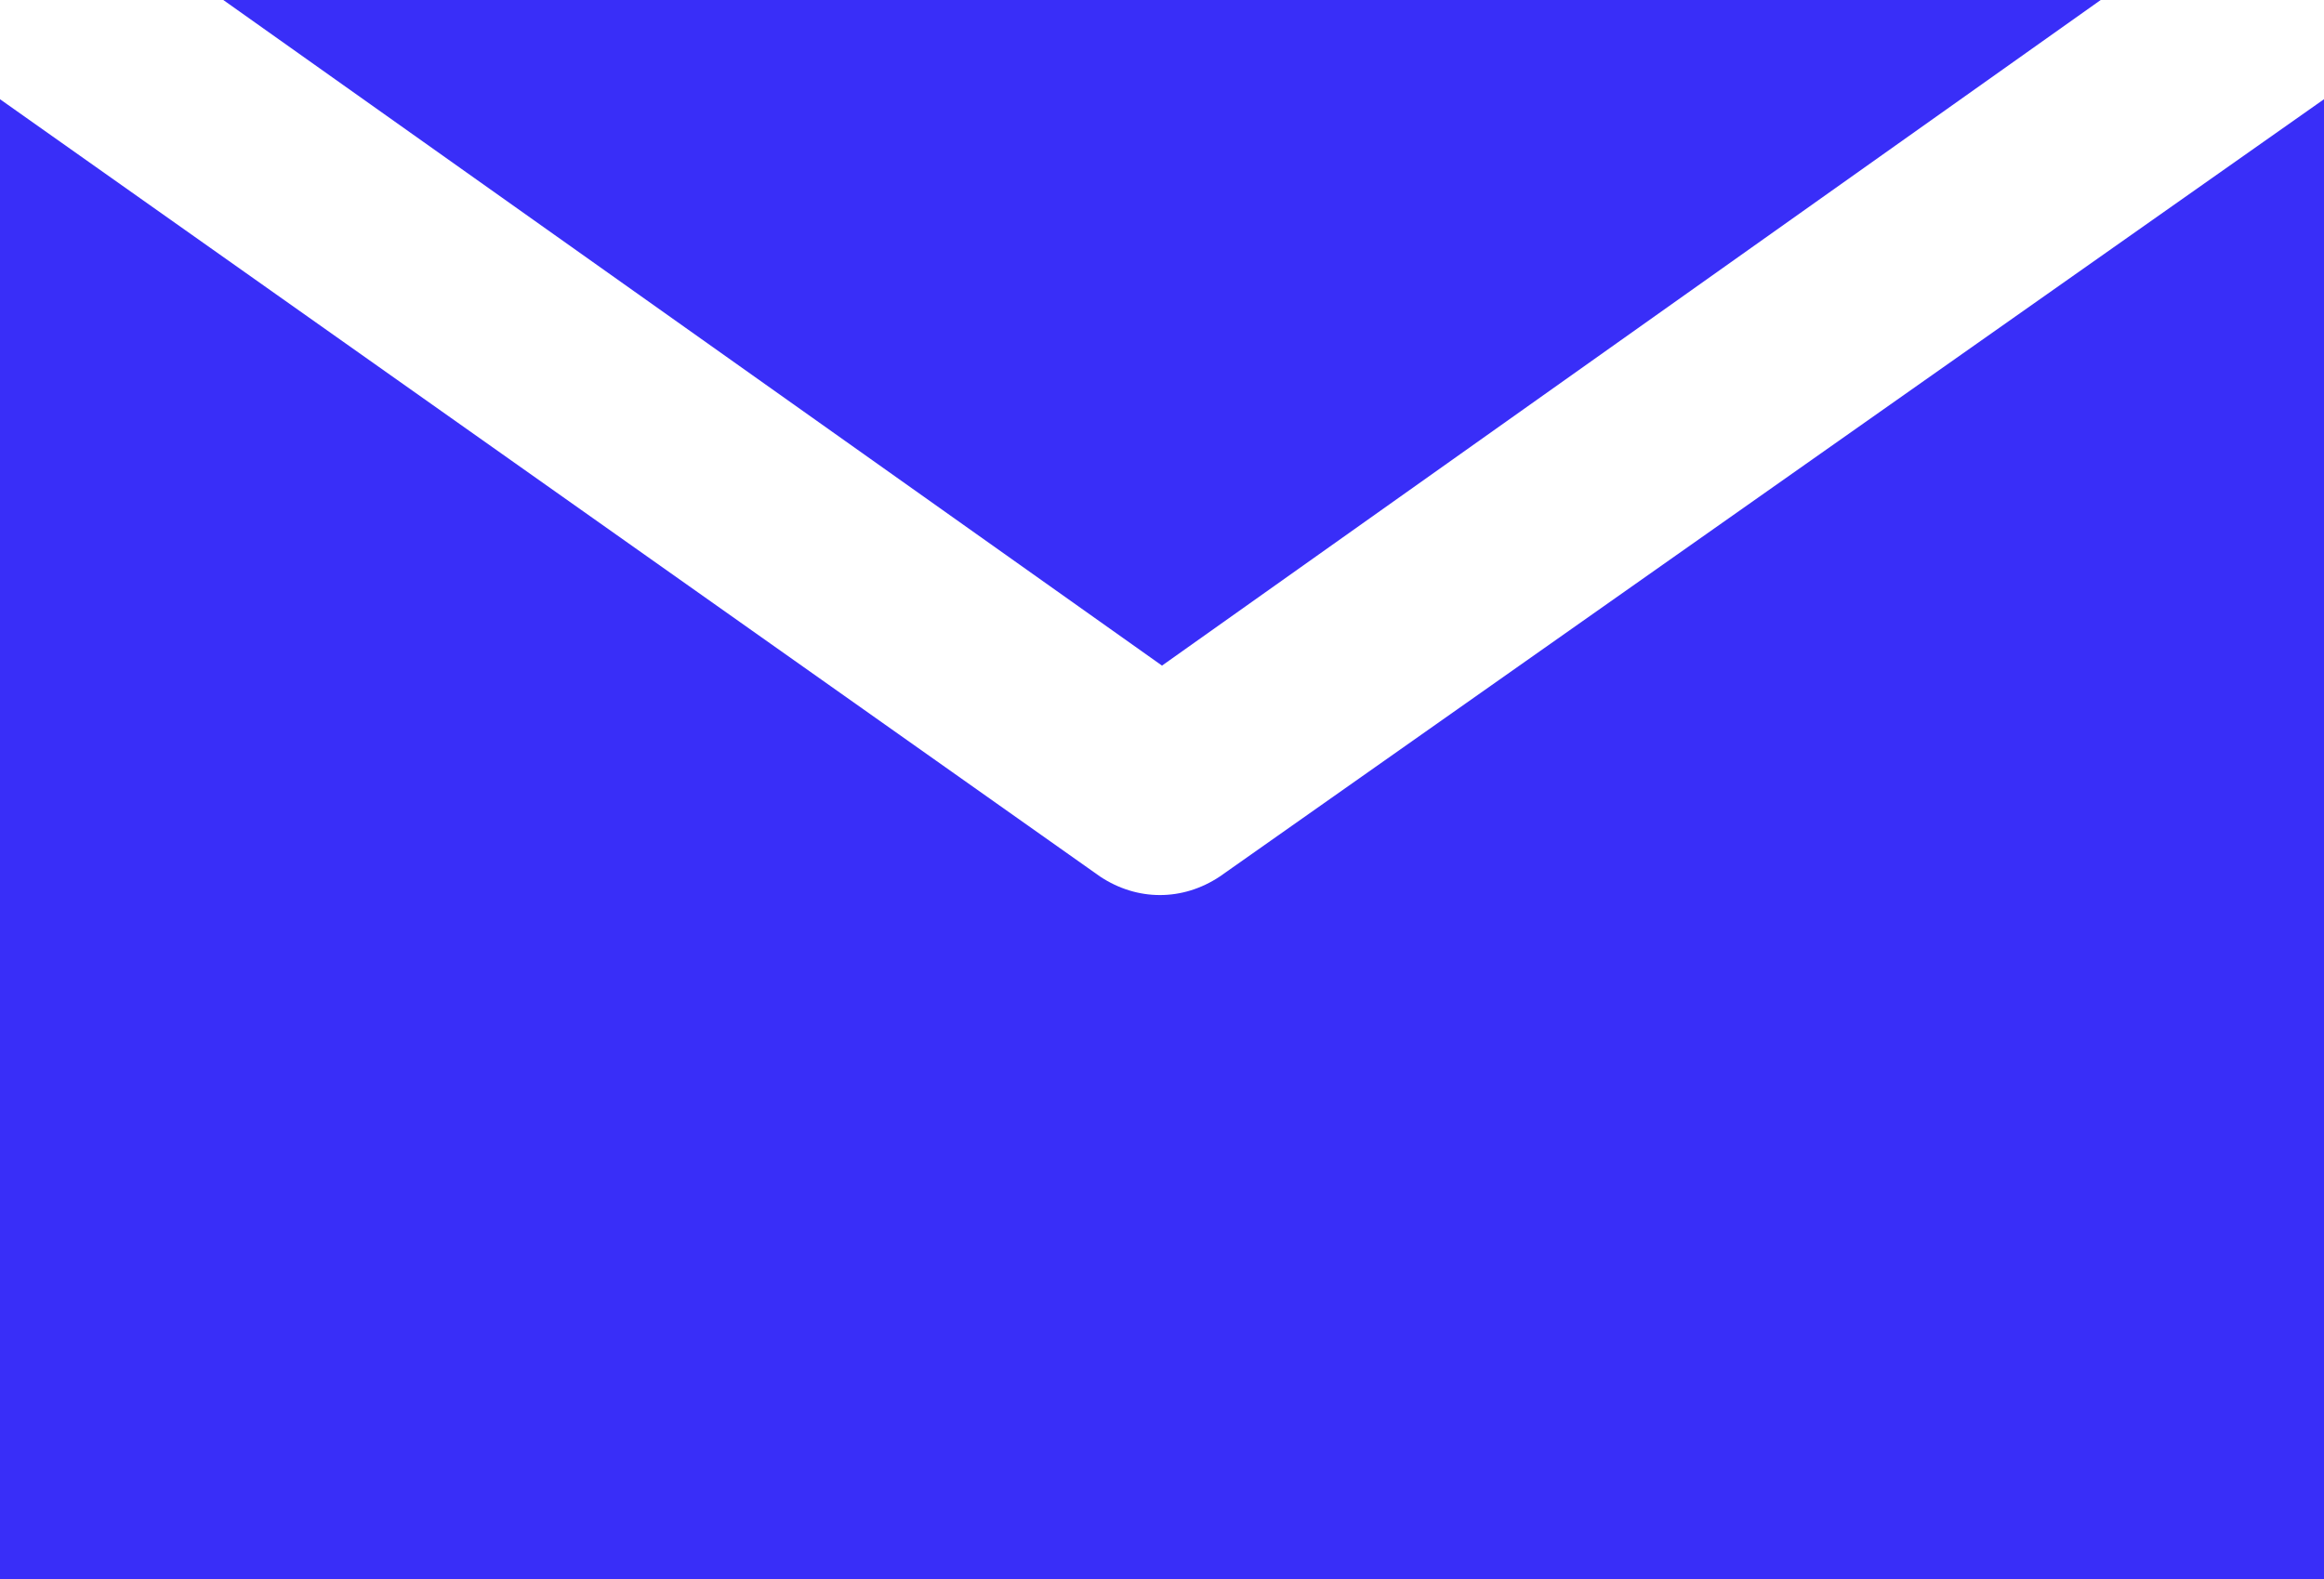 <?xml version="1.0" encoding="utf-8"?>
<!-- Generator: Adobe Illustrator 19.1.0, SVG Export Plug-In . SVG Version: 6.00 Build 0)  -->
<svg version="1.1" id="レイヤー_1" xmlns="http://www.w3.org/2000/svg" xmlns:xlink="http://www.w3.org/1999/xlink" x="0px"
	 y="0px" viewBox="-451 261.8 56.2 38.2" style="enable-background:new -451 261.8 56.2 38.2;" xml:space="preserve">
<style type="text/css">
	.st0{fill:#392EF8;}
</style>
<title>icon09.svg</title>
<g id="レイヤー_2">
	<g id="レイヤー_1-2">
		<path class="st0" d="M-421.5,283c-0.9,0.6-2,0.6-2.9,0l-26.6-18.8V300h56.2v-35.8L-421.5,283z"/>
		<polygon class="st0" points="-400.2,261.8 -445.6,261.8 -422.9,277.9 		"/>
	</g>
</g>
</svg>
